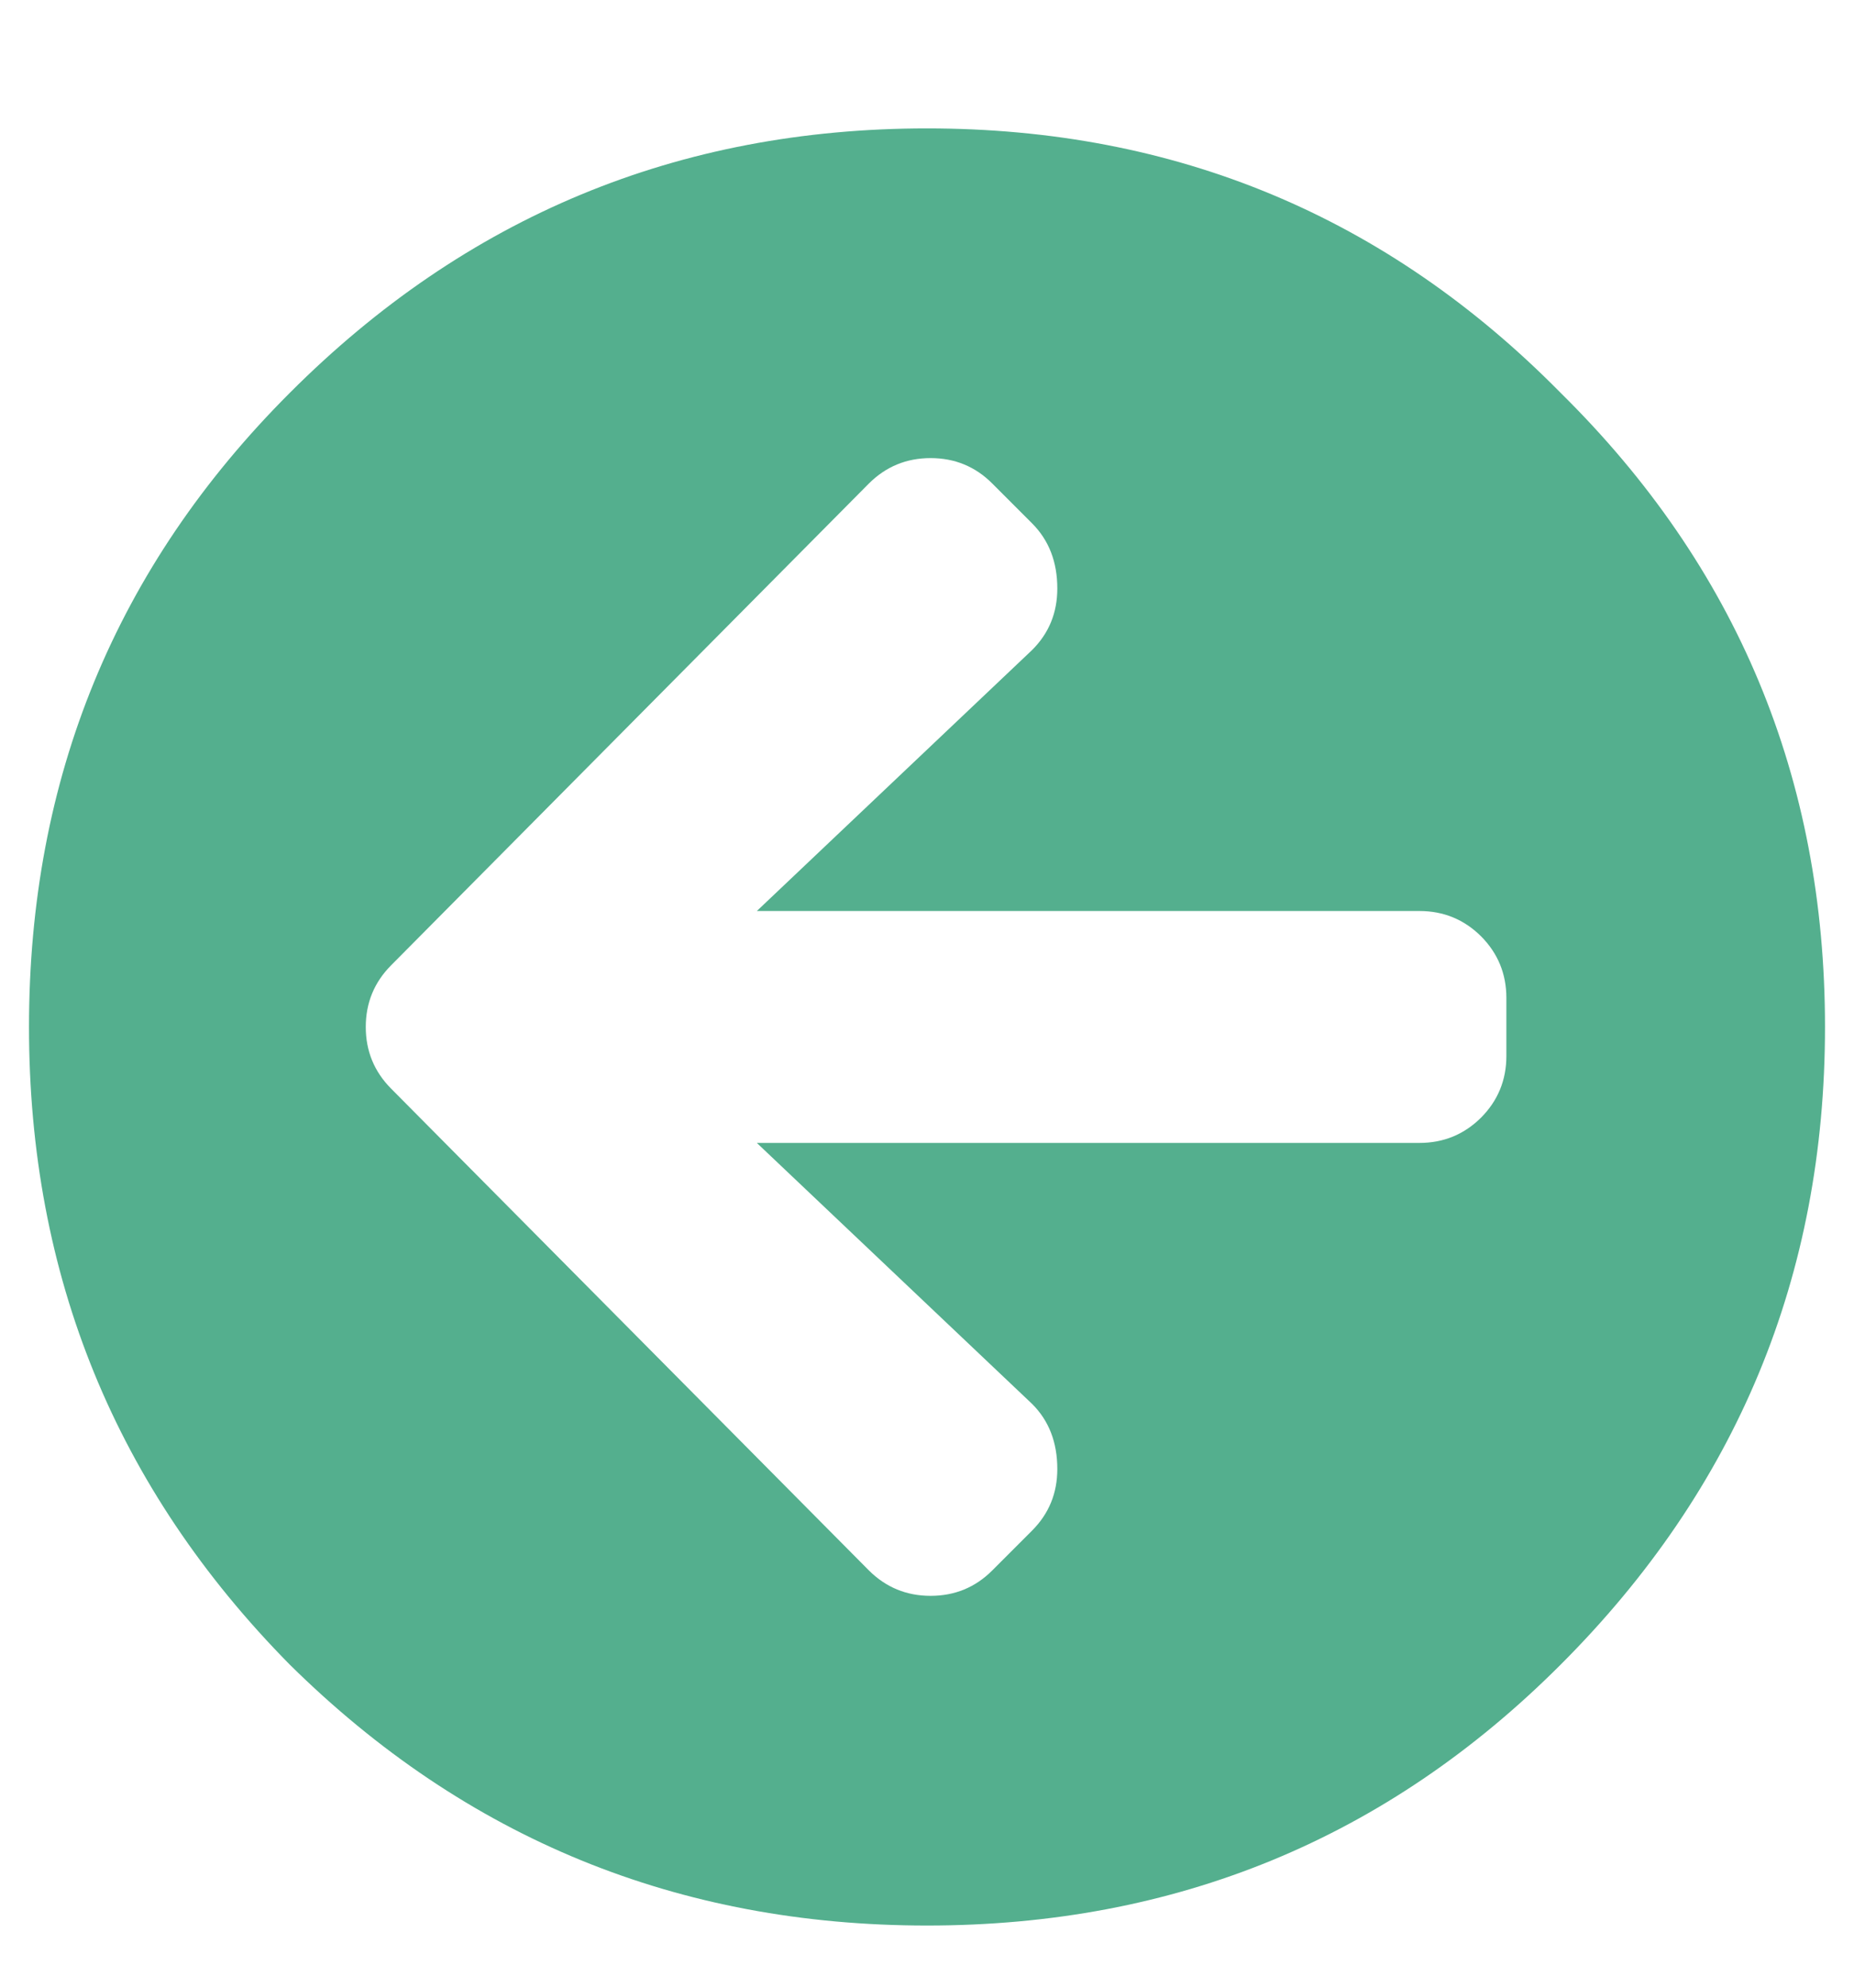 <svg xmlns="http://www.w3.org/2000/svg" width="14" height="15" fill="none" viewBox="0 0 14 15"><path fill="#54AF8E" d="M11.785 12.562C10.473 13.875 8.878 14.531 7 14.531C5.122 14.531 3.518 13.875 2.188 12.562C0.875 11.232 0.219 9.628 0.219 7.75C0.219 5.872 0.875 4.277 2.188 2.965C3.518 1.634 5.122 0.969 7 0.969C8.878 0.969 10.473 1.634 11.785 2.965C13.116 4.277 13.781 5.872 13.781 7.75C13.781 9.628 13.116 11.232 11.785 12.562ZM7.793 10.594L5.715 8.625H10.719C10.901 8.625 11.056 8.561 11.184 8.434C11.311 8.306 11.375 8.151 11.375 7.969V7.531C11.375 7.349 11.311 7.194 11.184 7.066C11.056 6.939 10.901 6.875 10.719 6.875H5.715L7.793 4.906C7.921 4.779 7.984 4.624 7.984 4.441C7.984 4.241 7.921 4.077 7.793 3.949L7.492 3.648C7.365 3.521 7.21 3.457 7.027 3.457C6.845 3.457 6.69 3.521 6.562 3.648L2.953 7.285C2.826 7.413 2.762 7.568 2.762 7.75C2.762 7.932 2.826 8.087 2.953 8.215L6.562 11.852C6.69 11.979 6.845 12.043 7.027 12.043C7.21 12.043 7.365 11.979 7.492 11.852L7.793 11.551C7.921 11.423 7.984 11.268 7.984 11.086C7.984 10.885 7.921 10.721 7.793 10.594Z"/></svg>